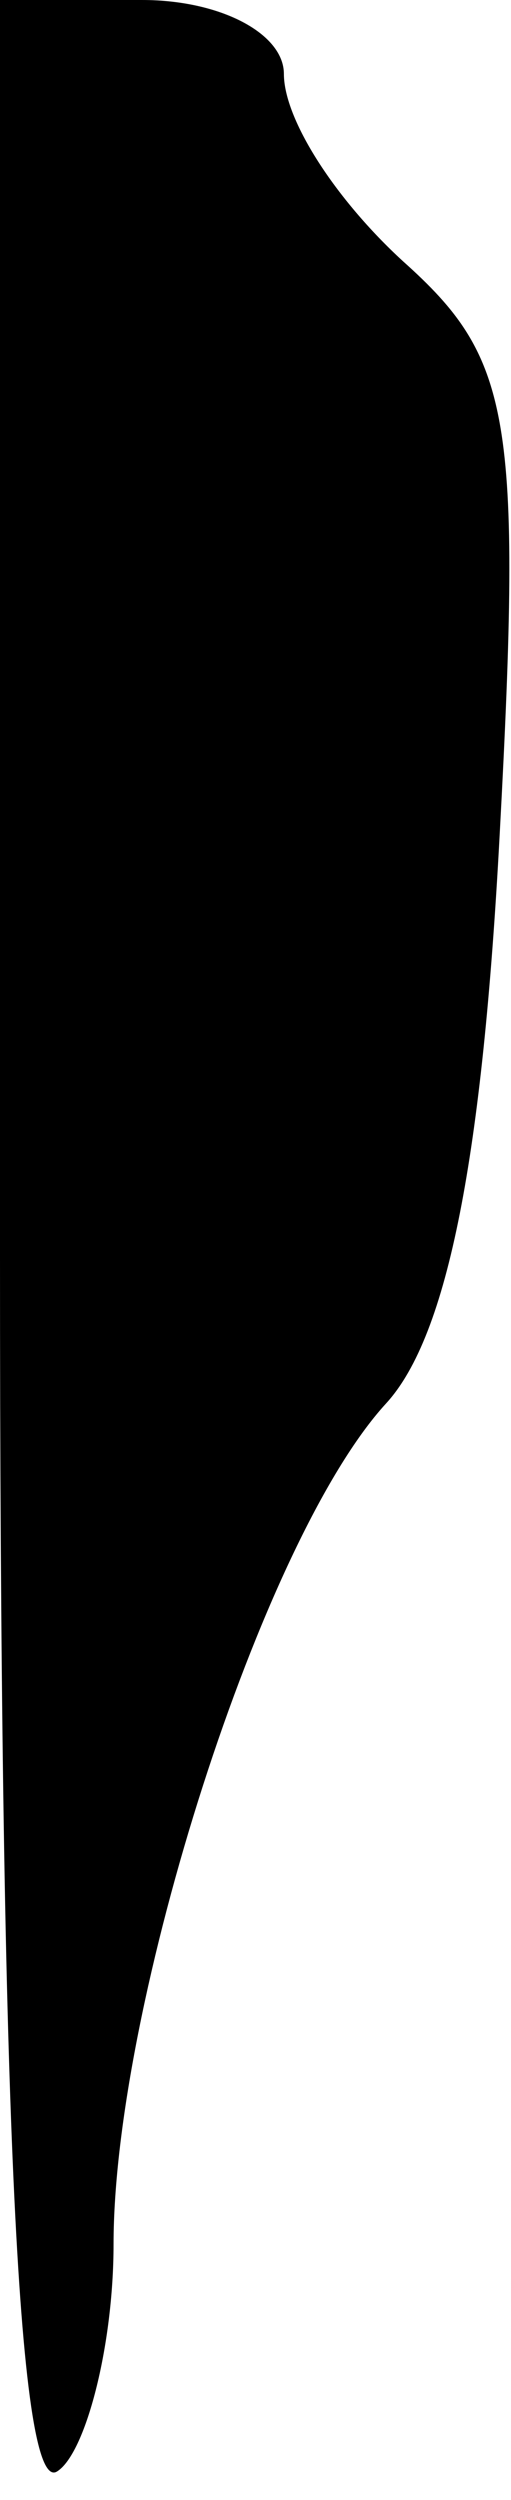 <?xml version="1.0" standalone="no"?>
<!DOCTYPE svg PUBLIC "-//W3C//DTD SVG 20010904//EN"
 "http://www.w3.org/TR/2001/REC-SVG-20010904/DTD/svg10.dtd">
<svg version="1.0" xmlns="http://www.w3.org/2000/svg"
 width="9pt" height="44pt" viewBox="0 0 9 44"
 preserveAspectRatio="xMidYMid meet">
<g transform="translate(0,44) scale(0.1,-0.1)"
fill="#000000" stroke="none">
<path fill="#000000" stroke="none" d="M0 219 c0 -144 3 -218 10 -214 5 3 10
22 10 40 0 42 26 124 48 148 11 12 17 44 20 100 4 74 2 84 -17 101 -12 11 -21
25 -21 33 0 7 -11 13 -25 13 l-25 0 0 -221z"/>
</g>
</svg>
